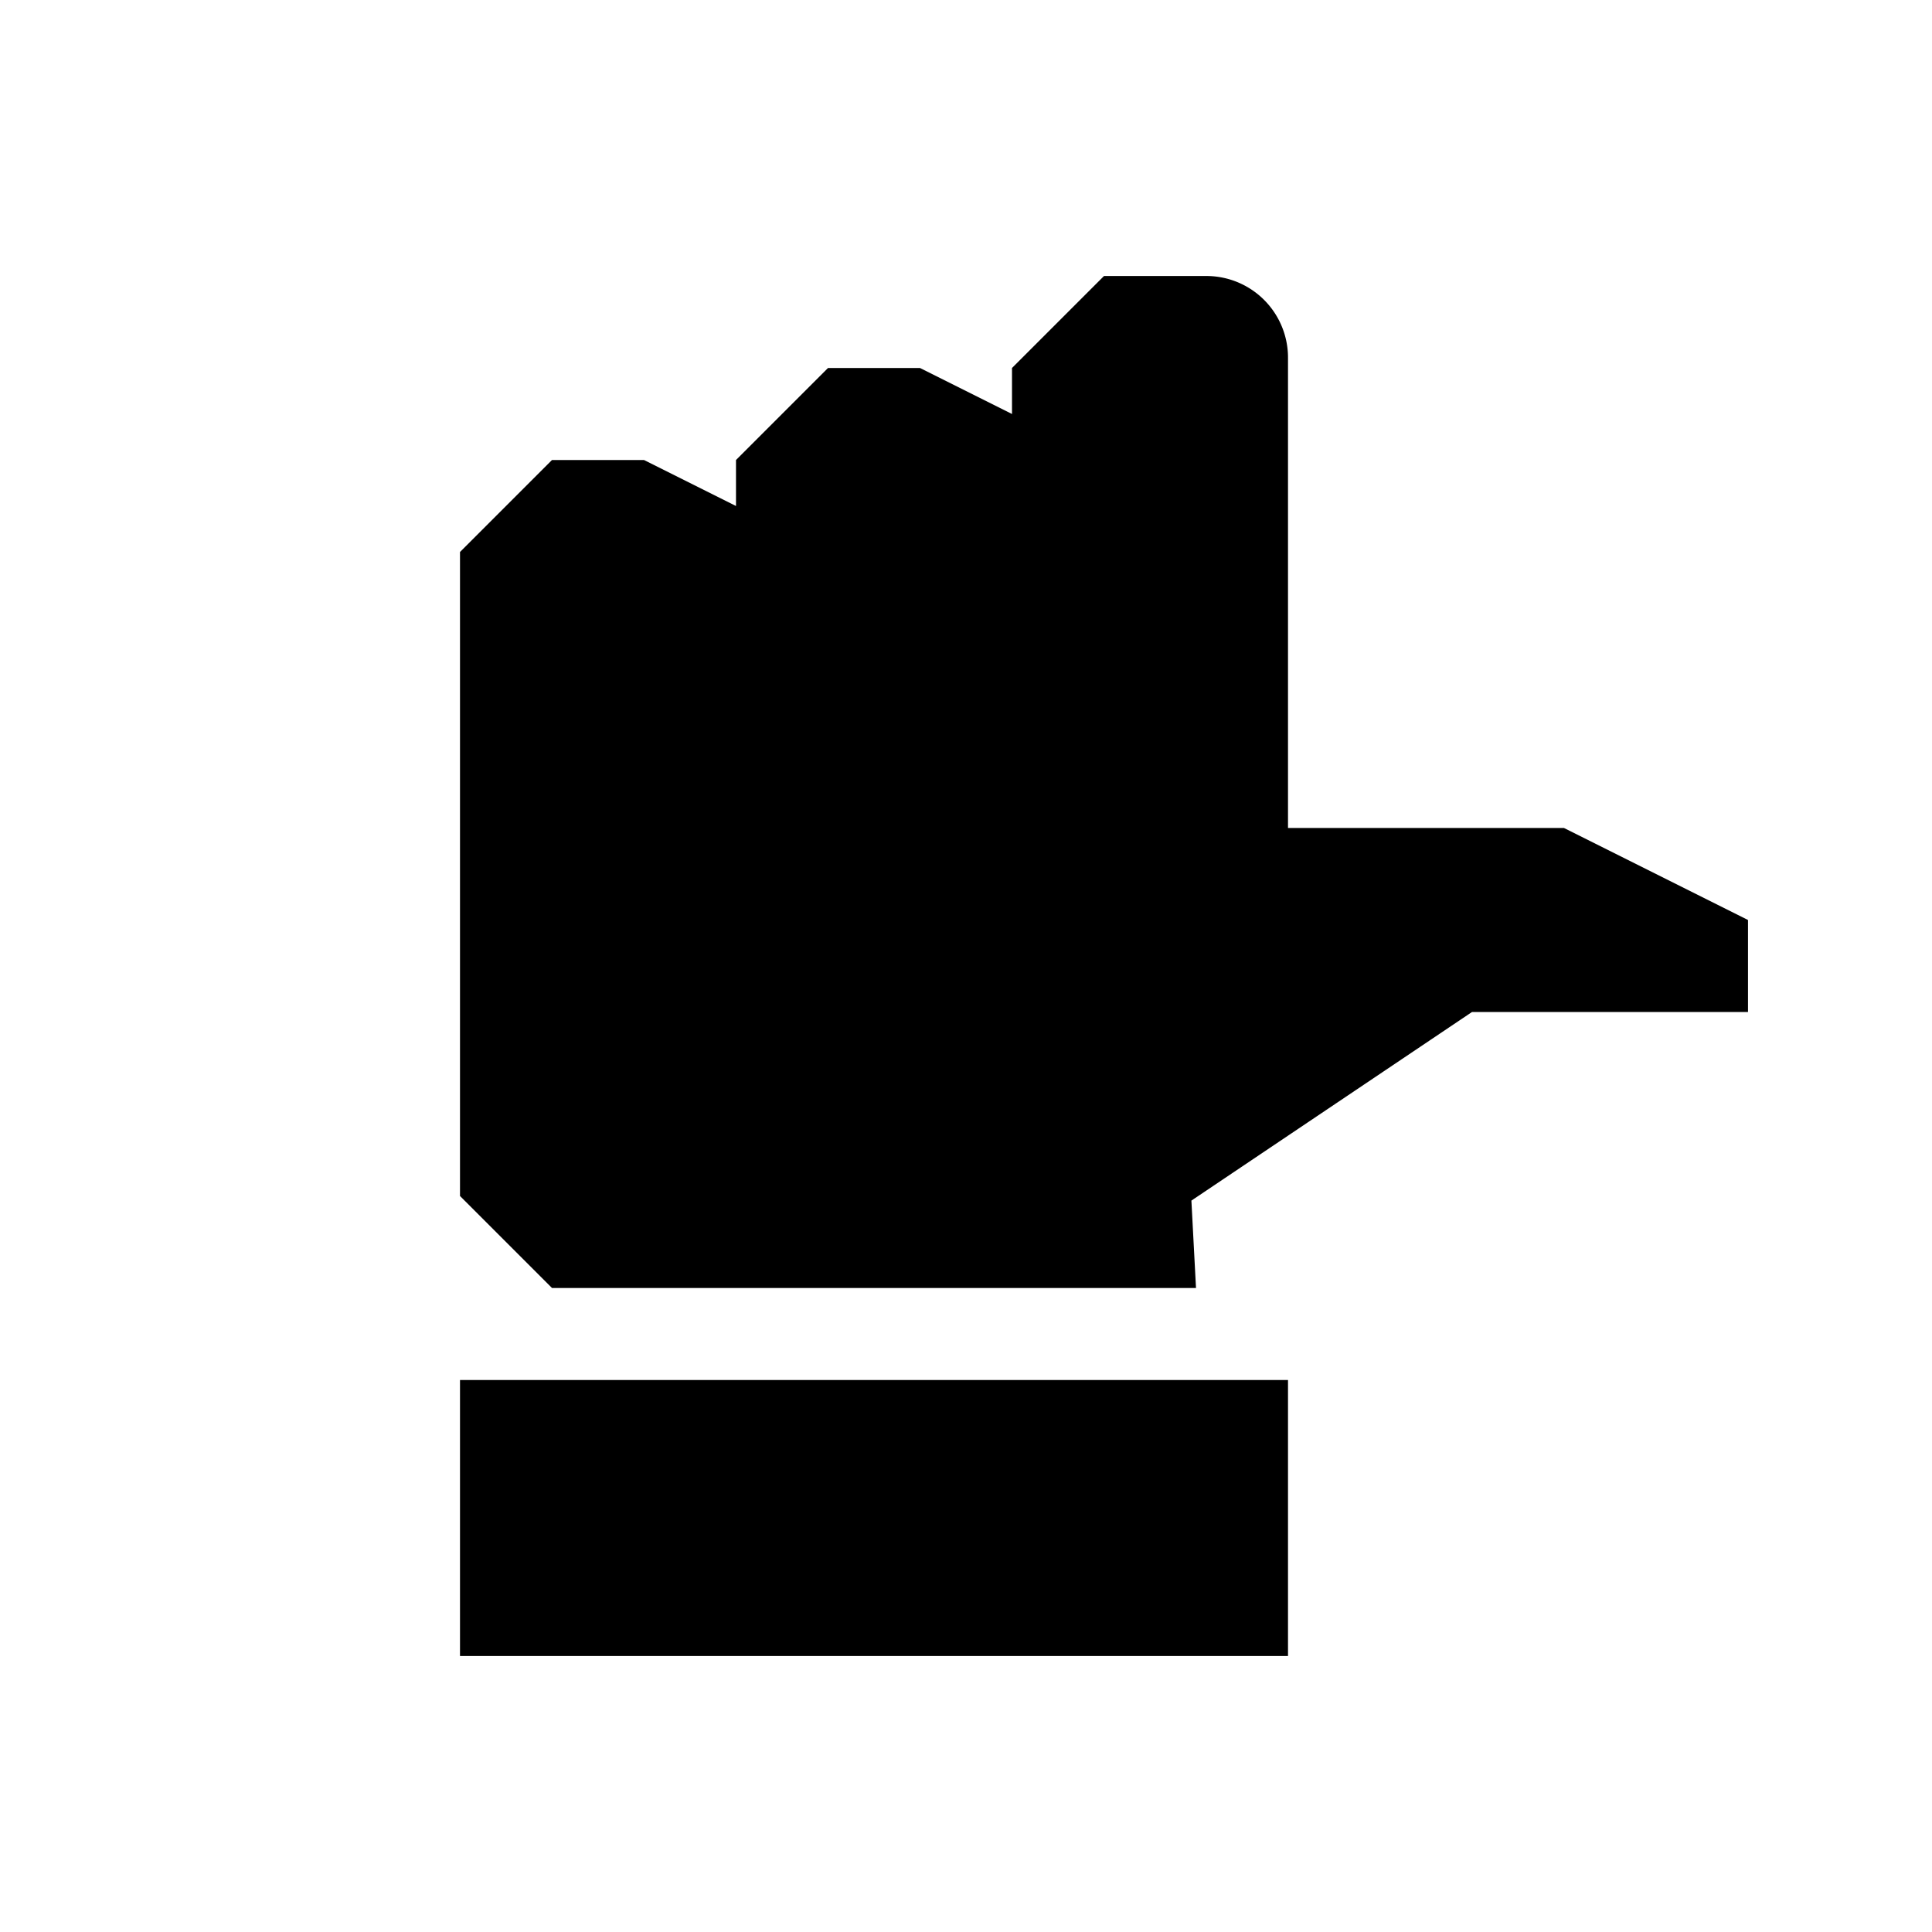 <svg id="Symbols" xmlns="http://www.w3.org/2000/svg" viewBox="0 0 21 21"><path d="M11 4l1-1h1.113a.887.887 0 0 1 .887.887V9h3l2 1v1h-3l-3.05 2.05.05.95H6l-1-1V6l1-1h1l1 .5V5l1-1h1l1 .5zm3 14v-3H5v3z"/></svg>